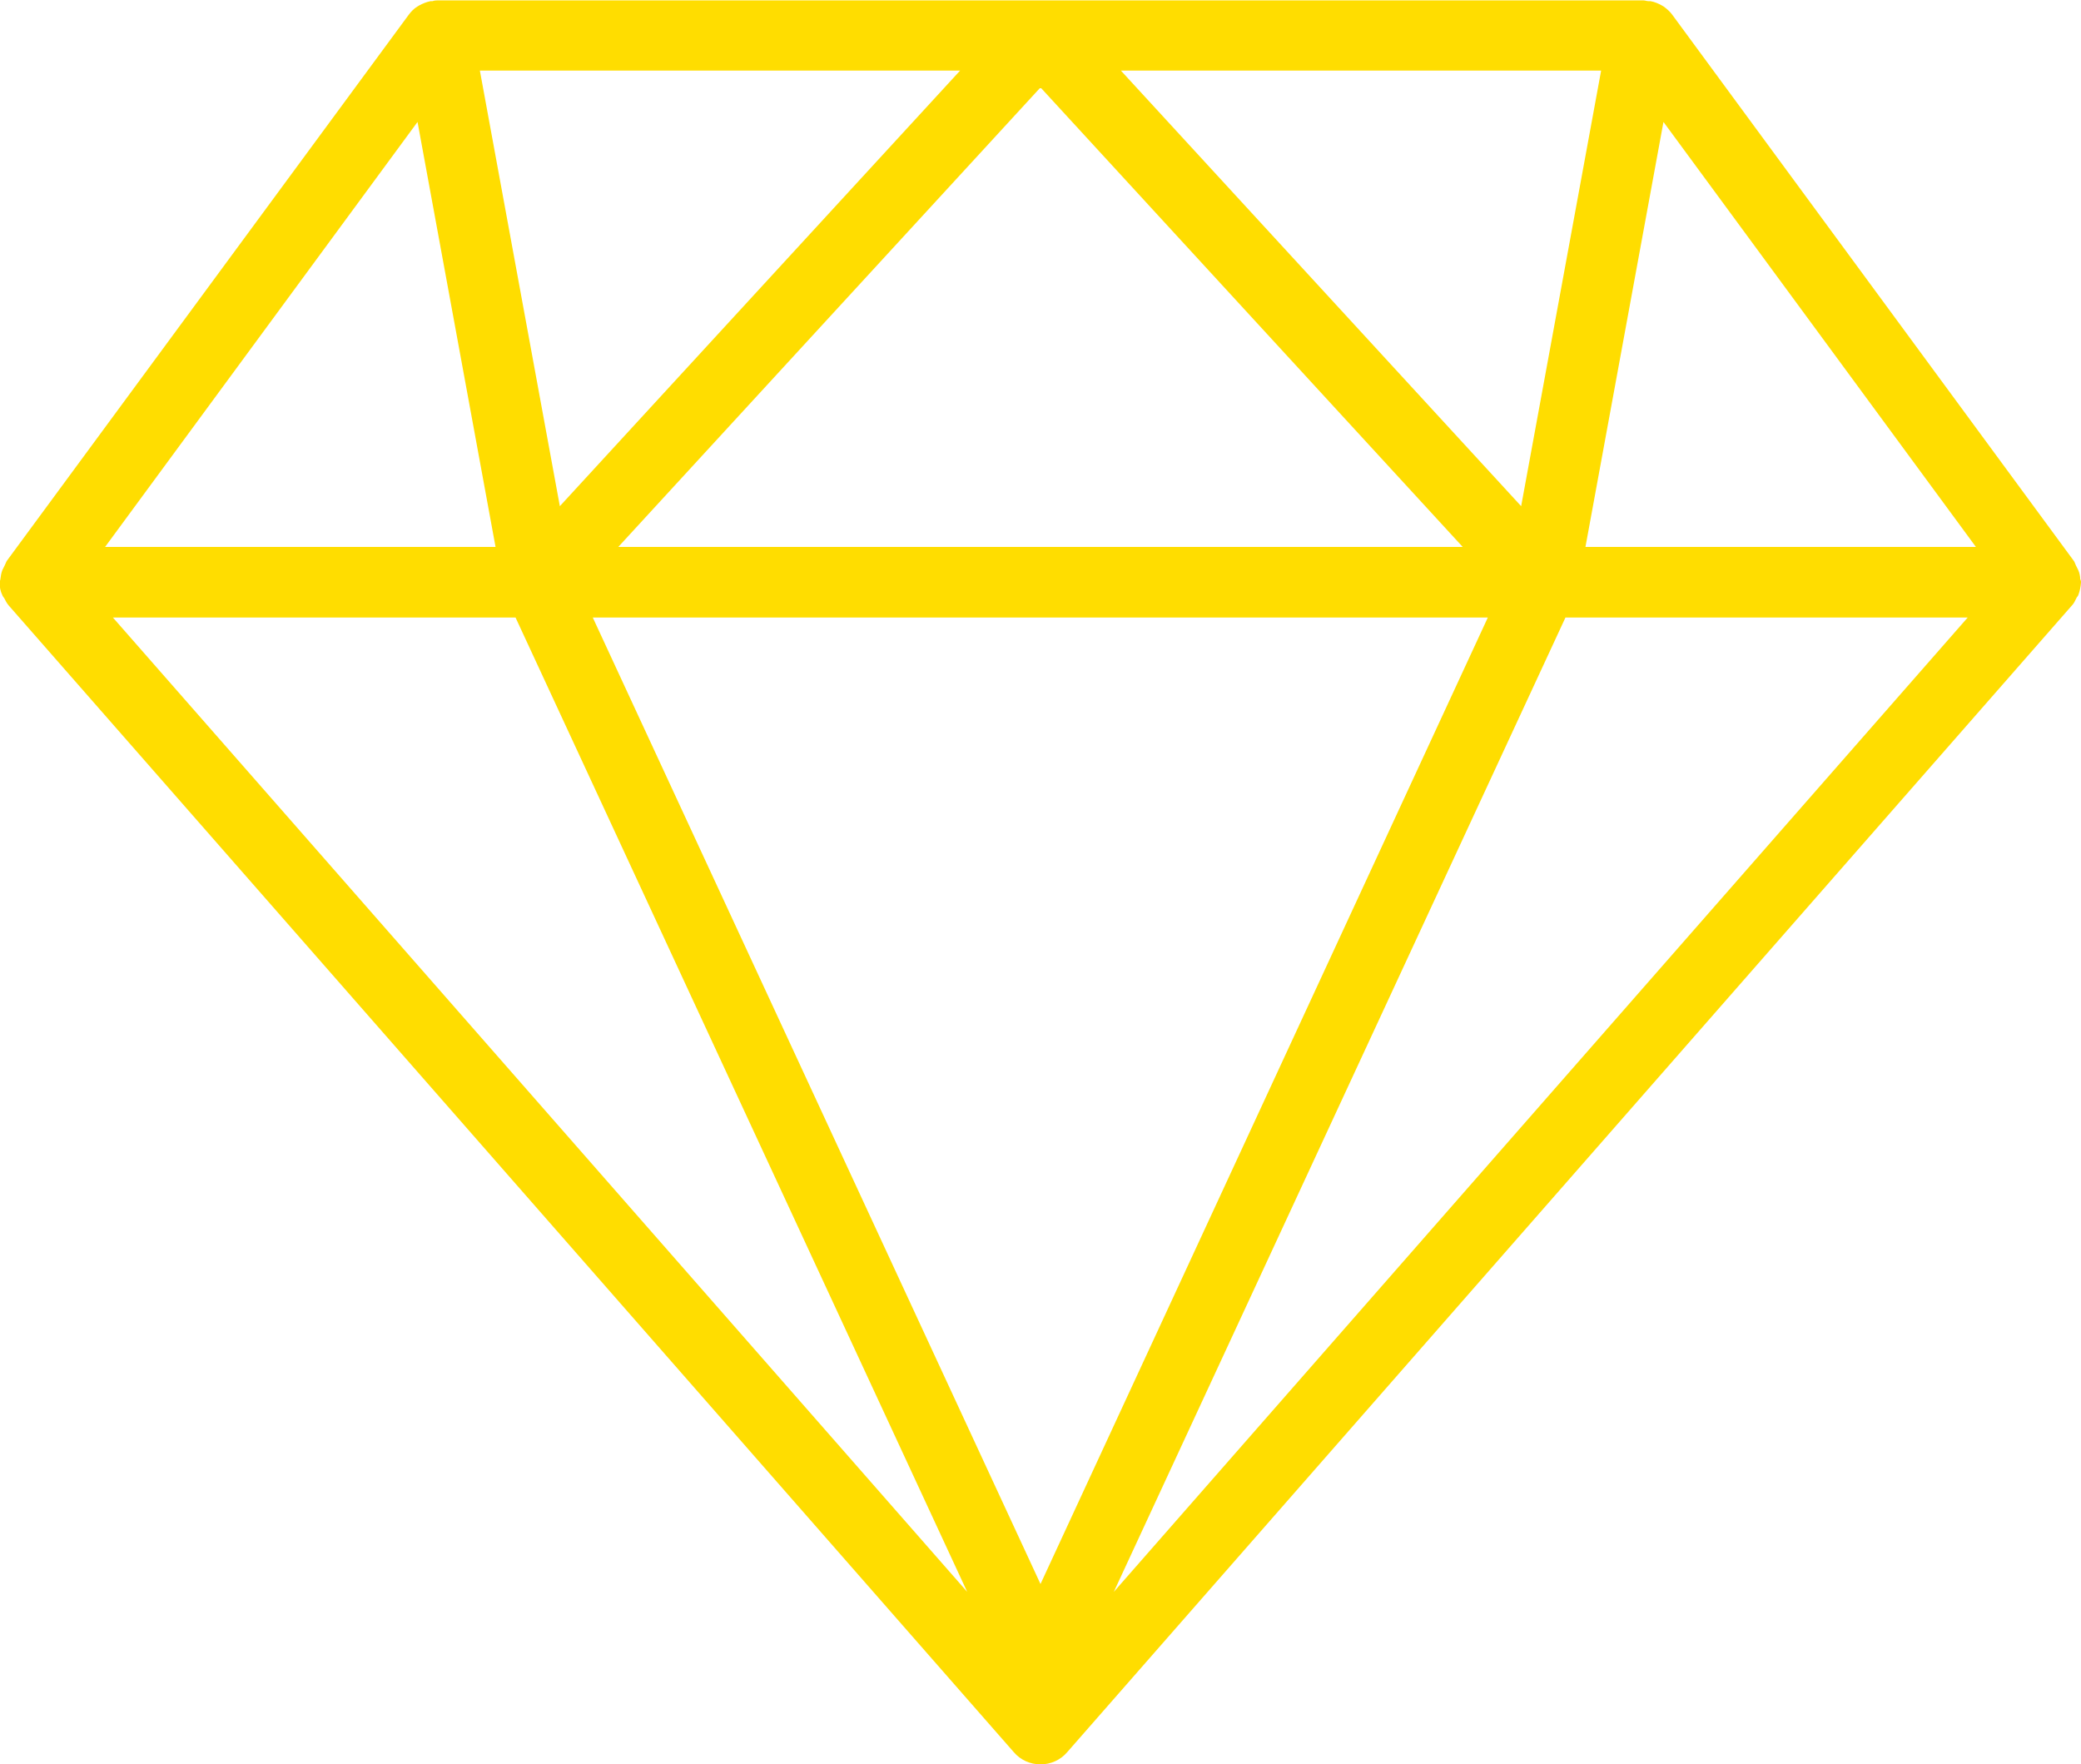 <?xml version="1.0" encoding="UTF-8"?><svg id="Layer_2" xmlns="http://www.w3.org/2000/svg" viewBox="0 0 53.08 45"><defs><style>.cls-1{fill:#fd0;}</style></defs><g id="Capa_1"><path class="cls-1" d="M53.06,14.77c0-.08-.02-.16-.05-.23-.02-.04-.04-.08-.06-.12-.02-.04-.03-.08-.05-.11L42.65,.37c-.06-.08-.13-.14-.21-.2-.02-.01-.03-.02-.05-.03-.09-.05-.18-.09-.29-.11,0,0-.01,0-.02,0-.01,0-.02,0-.03,0-.04,0-.09-.02-.13-.02H11.16s-.09,0-.13,.02c-.01,0-.02,0-.03,0,0,0-.01,0-.02,0-.1,.02-.2,.06-.29,.11-.02,.01-.03,.02-.05,.03-.08,.05-.15,.12-.21,.2L.17,14.31s-.03,.07-.05,.11c-.02,.04-.04,.08-.06,.12-.03,.08-.04,.15-.05,.23,0,.03-.02,.05-.02,.07,0,0,0,.01,0,.02,0,.11,.02,.22,.07,.32,.01,.03,.03,.05,.05,.08,.03,.06,.06,.12,.11,.18l25.64,29.25c.17,.2,.42,.31,.68,.31h0c.26,0,.51-.11,.68-.31L52.85,15.44c.05-.05,.08-.12,.11-.18,.01-.03,.04-.05,.05-.08,.04-.1,.06-.21,.07-.32,0,0,0-.01,0-.02,0-.03-.01-.05-.02-.07ZM40.84,1.8l-2.04,11.11L28.59,1.8h12.26Zm-14.3,12.15H15.77L26.54,2.23l10.77,11.72h-10.77ZM24.49,1.8L14.28,12.91,12.24,1.8h12.26Zm-13.84,1.31l1.99,10.84H2.68L10.65,3.11ZM2.88,15.75H13.15l11.52,24.85L2.88,15.75Zm23.66,24.65h0L15.12,15.75h22.83l-11.41,24.65Zm1.87,.2l11.52-24.85h10.26l-21.78,24.85Zm12.03-26.65l1.99-10.84,7.97,10.84h-9.96Z"/></g></svg>